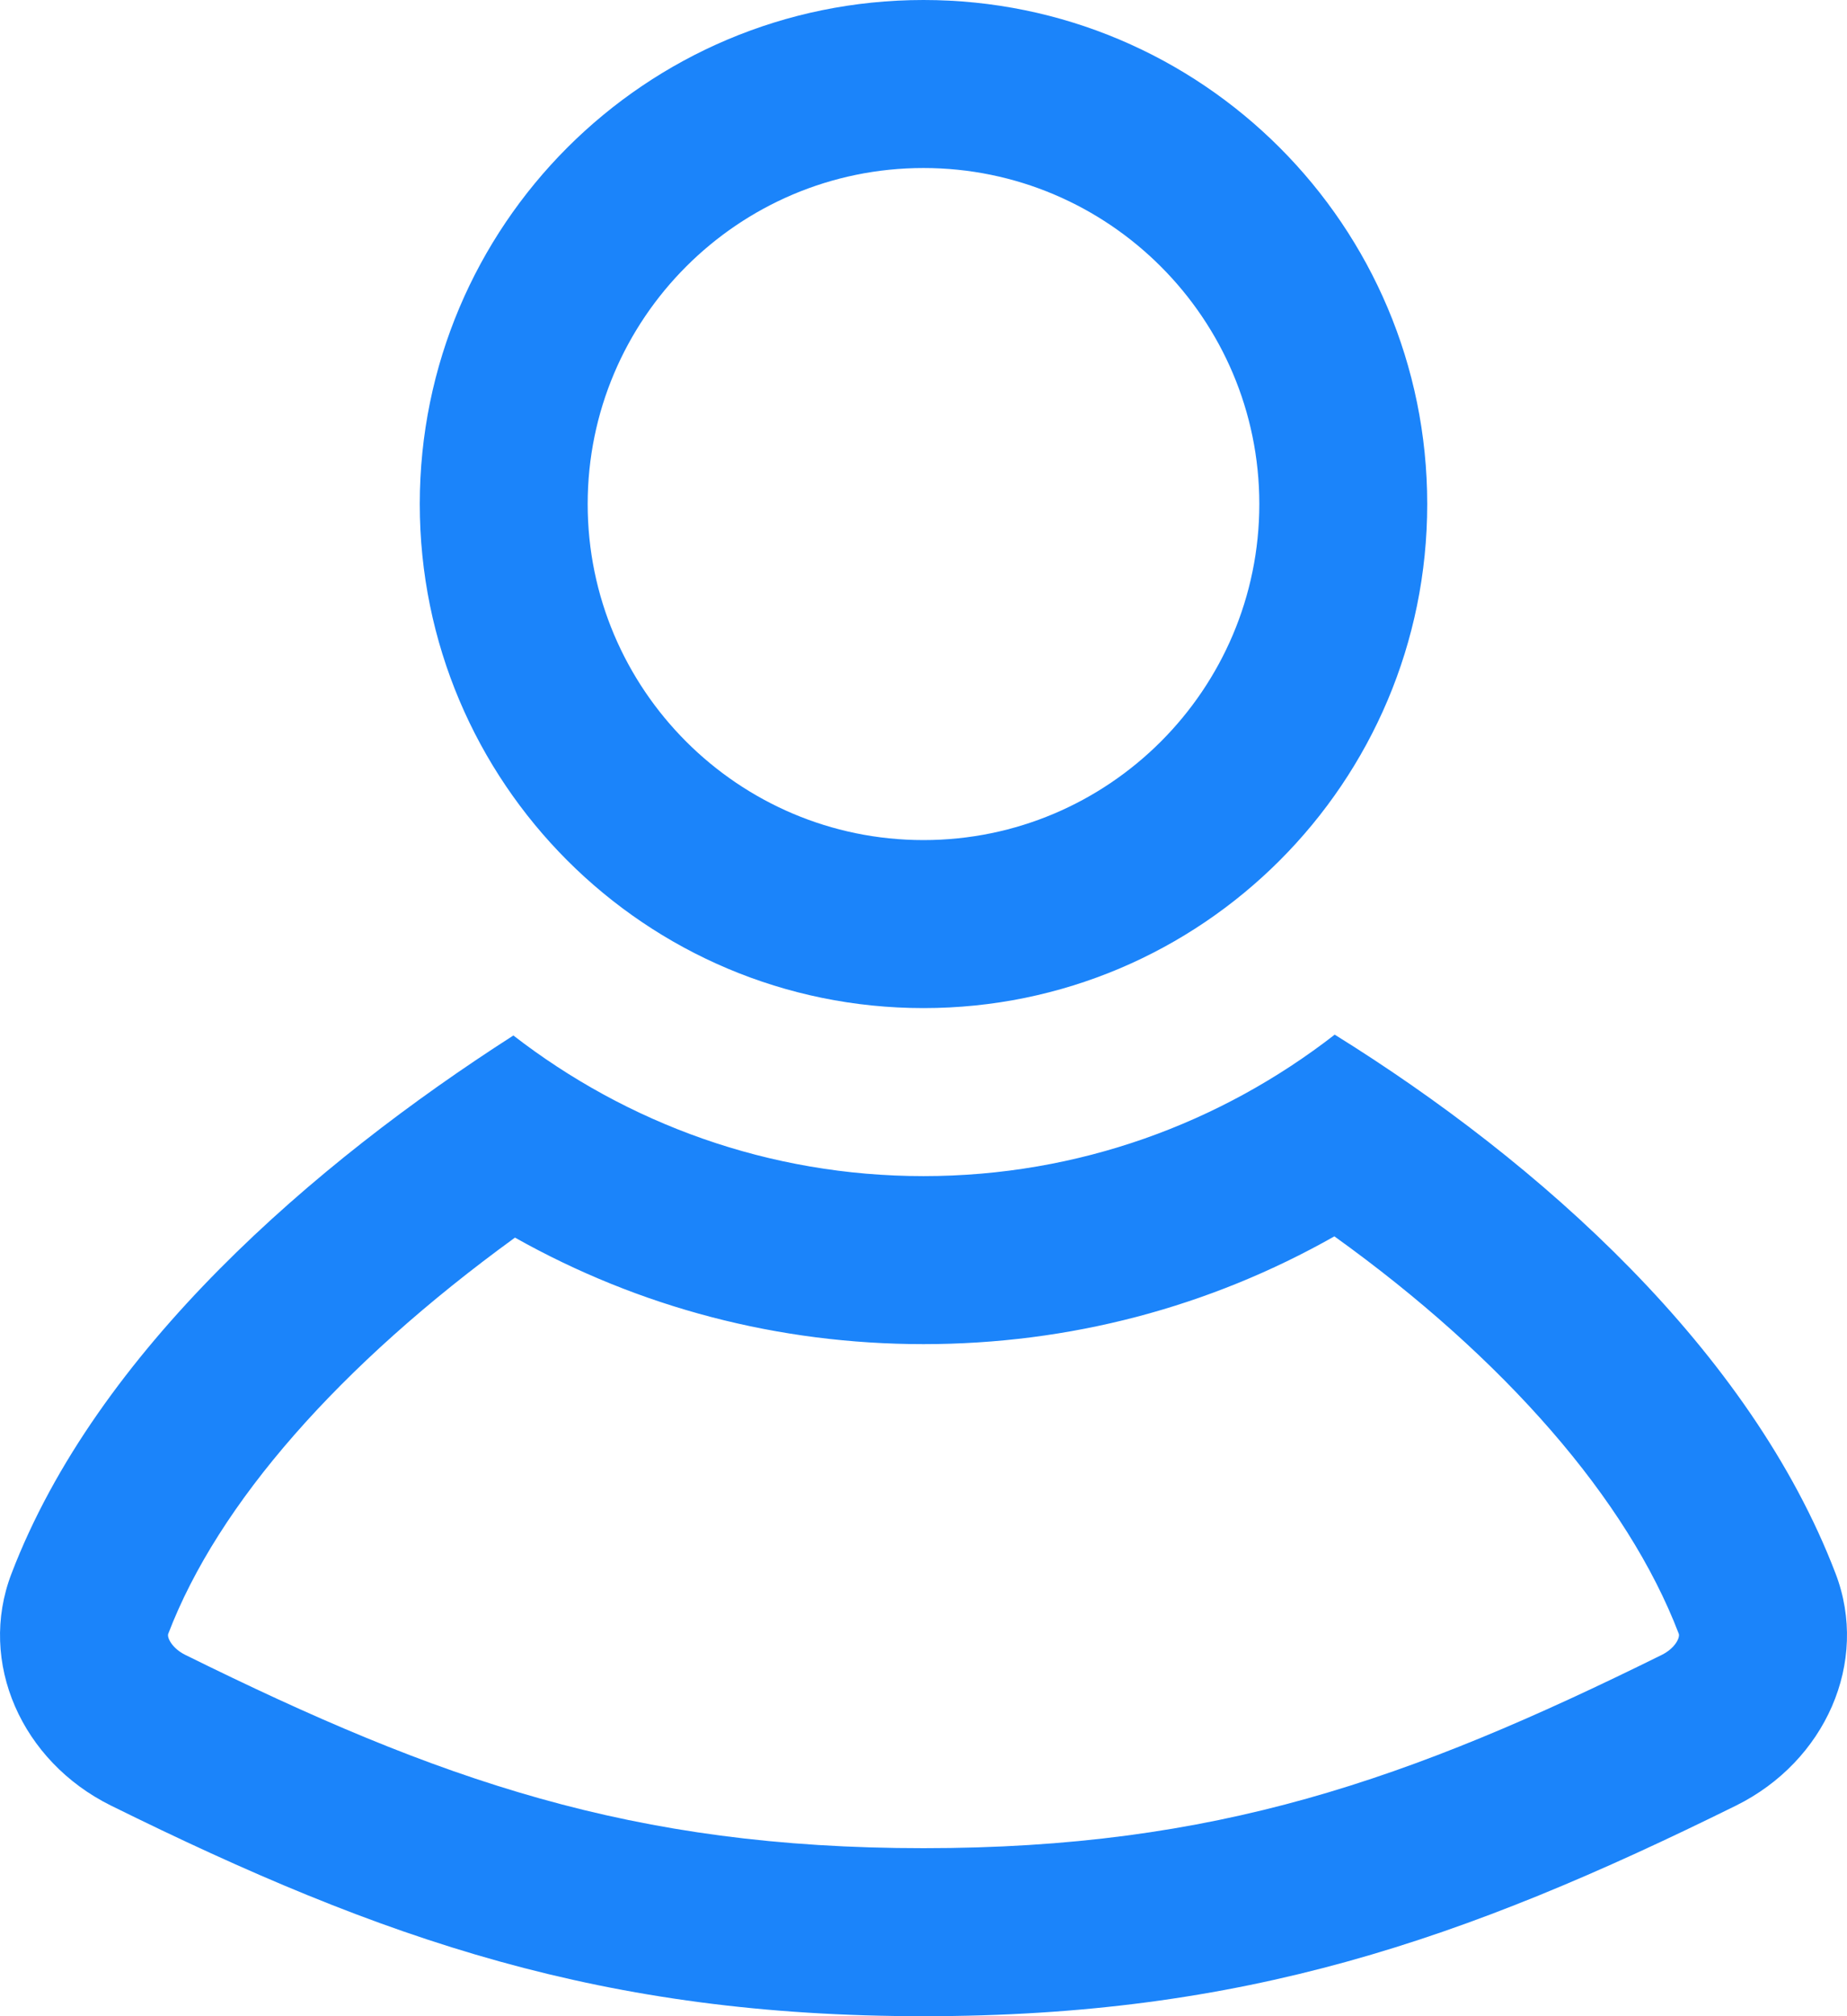 <?xml version="1.0" encoding="UTF-8"?>
<svg width="22px" height="24px" viewBox="0 0 22 24" version="1.1" xmlns="http://www.w3.org/2000/svg">
    <!-- Generator: sketchtool 50 (54983) - http://www.bohemiancoding.com/sketch -->
    <title>8E67405C-4807-4CF2-BB70-84398A12C633</title>
    <desc>Created with sketchtool.</desc>
    <defs></defs>
    <g id="Location" stroke="none" stroke-width="1" fill="none" fill-rule="evenodd">
        <g transform="translate(-554, -467)" fill="#1B84FA" id="Navbar">
            <g transform="translate(447, 431)">
                <g id="Group-6" transform="translate(30, 30)">
                    <g id="Group" transform="translate(77, 6)">
                        <path d="M15.898,12.316 C14.544,13.368 12.848,14 11,14 C9.158,14 7.467,13.372 6.115,12.326 C3.739,13.849 1.15,16.082 0.136,18.734 C-0.268,19.788 0.259,20.967 1.32,21.492 C4.574,23.099 7.188,24 11.001,24 C14.812,24 17.426,23.099 20.678,21.493 C21.742,20.967 22.268,19.785 21.864,18.731 C20.849,16.078 18.351,13.839 15.898,12.316 M11,0 C7.686,0 5,2.686 5,6 C5,9.314 7.686,12 11,12 C14.314,12 17,9.314 17,6 C17,2.686 14.314,0 11,0 M15.894,14.717 C17.917,16.168 19.386,17.851 19.996,19.447 C20.013,19.49 19.956,19.619 19.792,19.7 C16.772,21.192 14.476,22 11.001,22 C7.524,22 5.228,21.191 2.207,19.699 C2.051,19.622 1.987,19.494 2.004,19.448 C2.598,17.895 4.047,16.248 6.134,14.732 C7.616,15.565 9.273,16 11,16 C12.738,16 14.405,15.56 15.894,14.717 M11,2 C13.206,2 15,3.795 15,6 C15,8.206 13.206,10 11,10 C8.794,10 7,8.206 7,6 C7,3.795 8.794,2 11,2" id="Fill-1"></path>
                    </g>
                </g>
            </g>
        </g>
    </g>
</svg>

